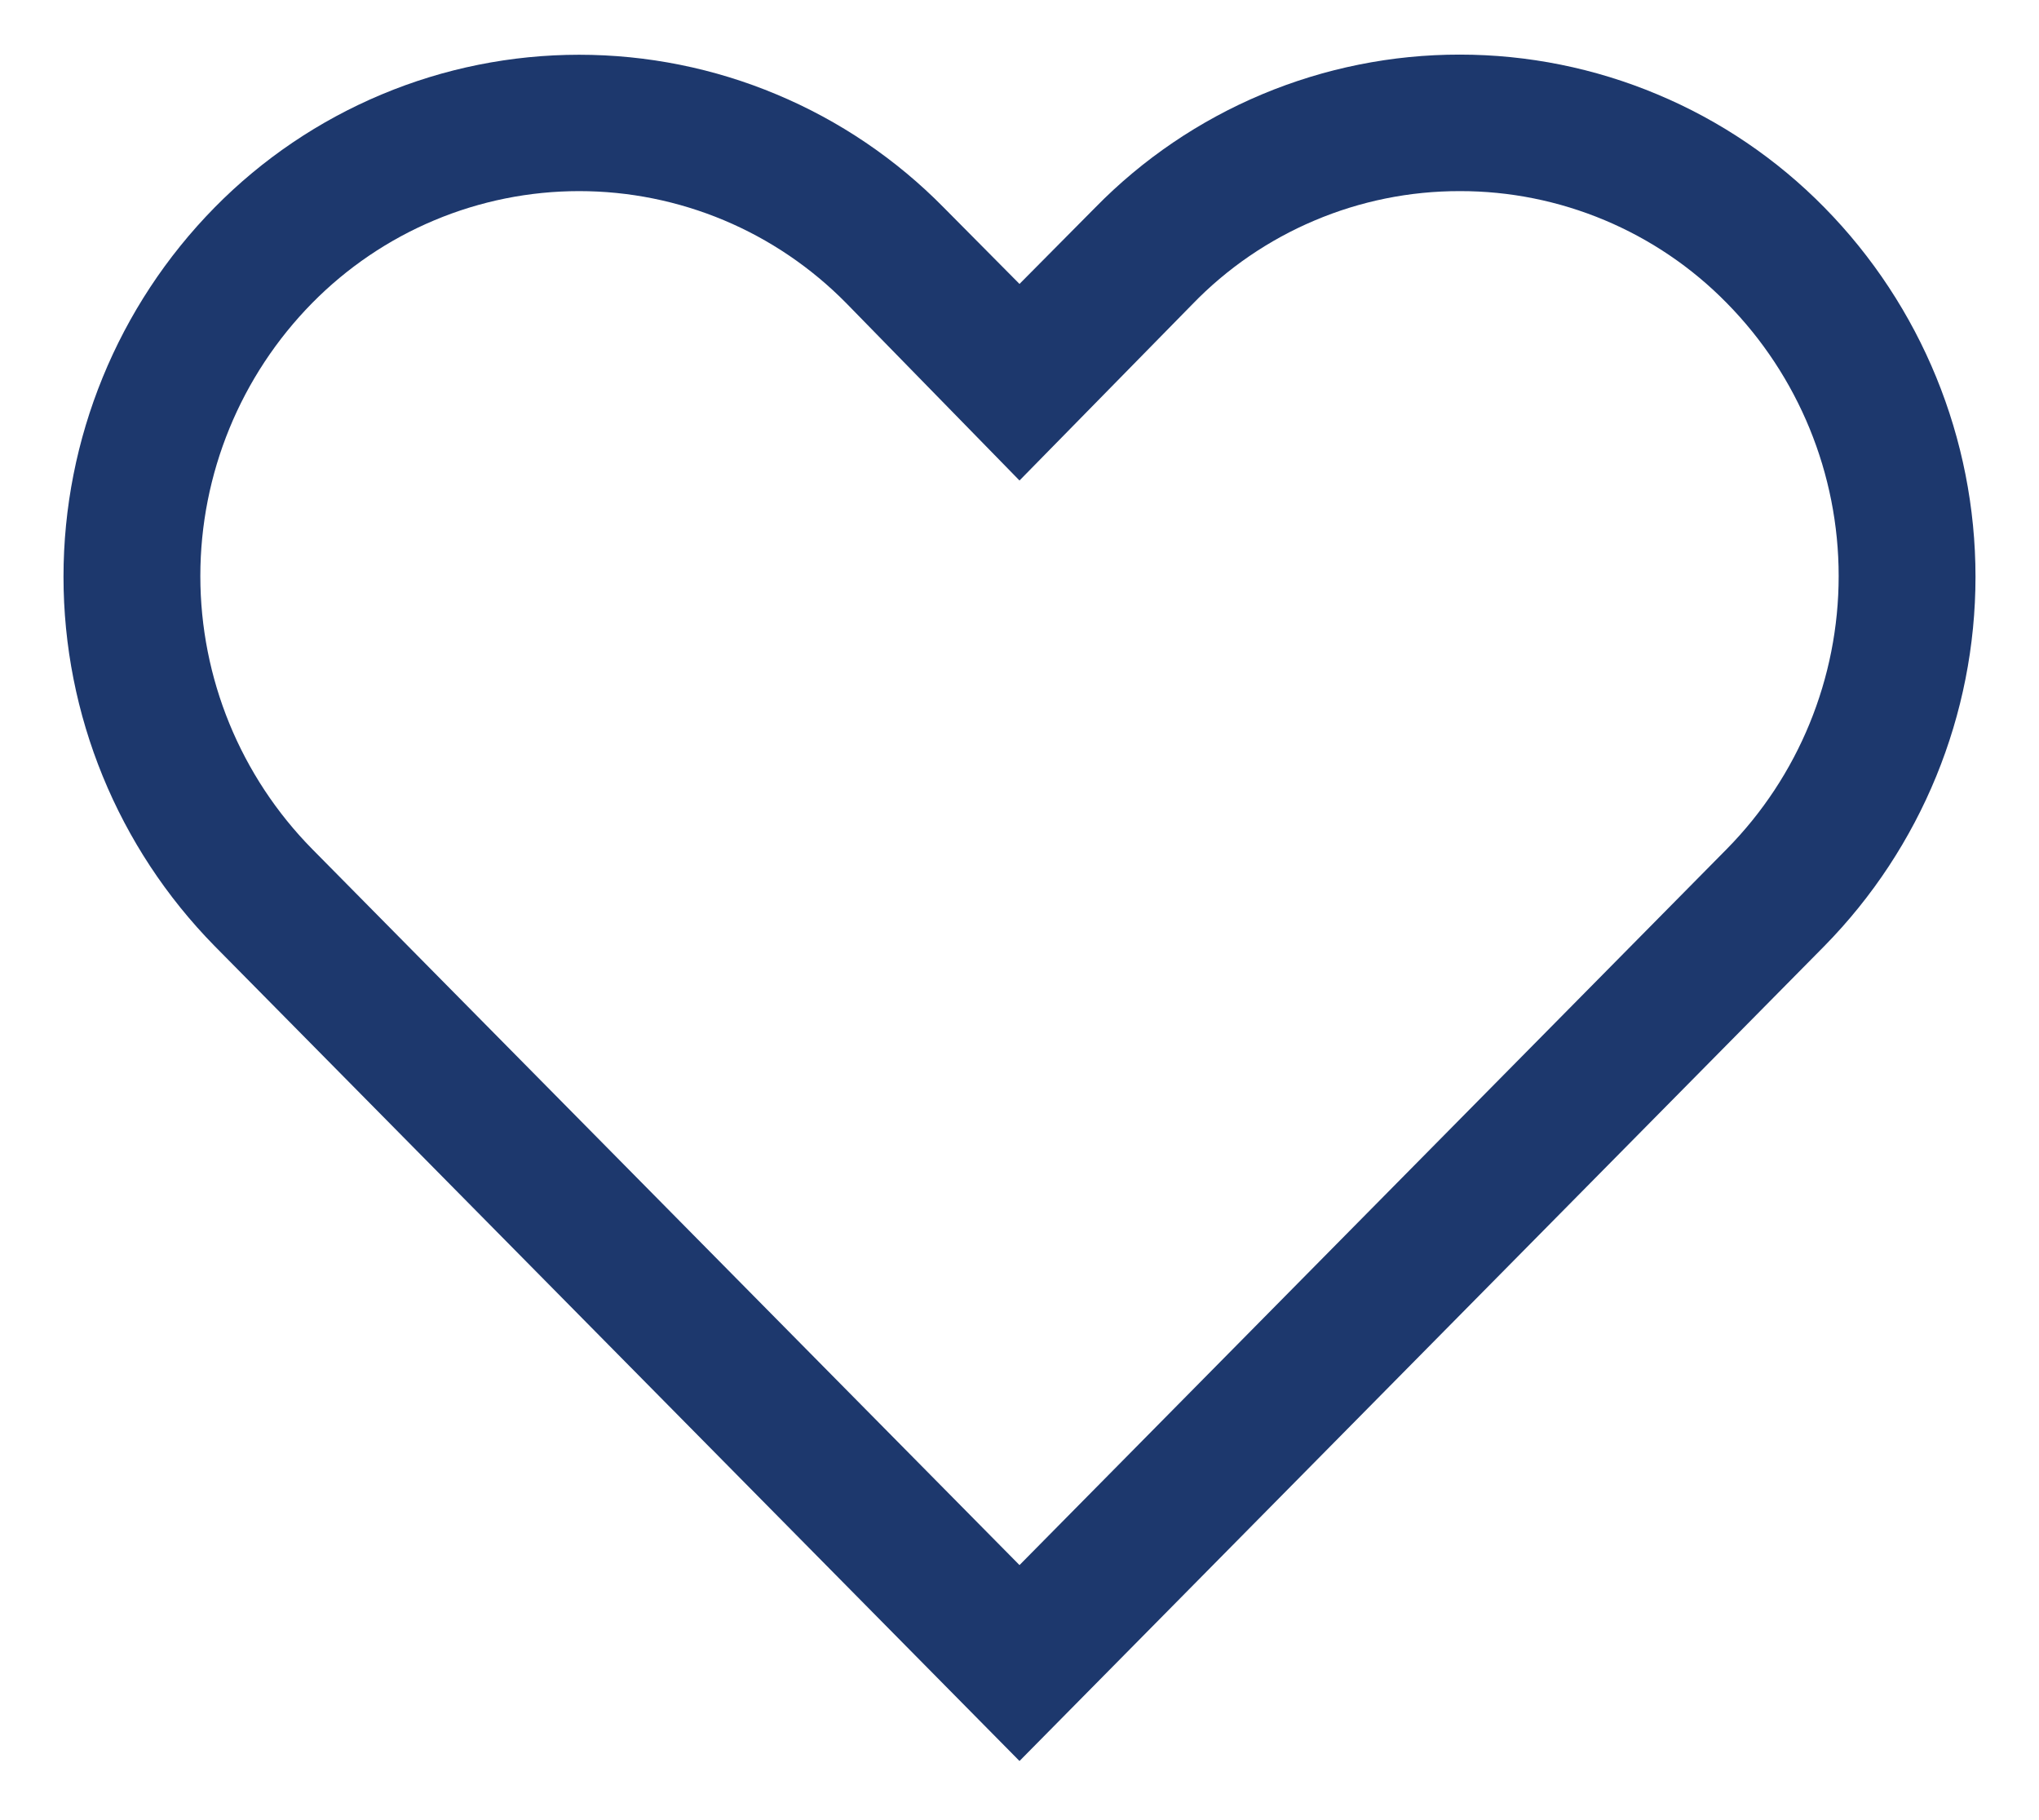 <svg width="28" height="25" viewBox="0 0 28 25" fill="none" xmlns="http://www.w3.org/2000/svg">
<path d="M20.047 2.625C20.73 2.624 21.405 2.76 22.035 3.024C22.664 3.288 23.235 3.675 23.712 4.162C24.697 5.162 25.249 6.509 25.249 7.912C25.249 9.316 24.697 10.663 23.712 11.662L14 21.497L4.287 11.662C3.303 10.663 2.751 9.316 2.751 7.912C2.751 6.509 3.303 5.162 4.287 4.162C4.766 3.676 5.336 3.289 5.966 3.025C6.595 2.761 7.271 2.625 7.953 2.625C8.636 2.625 9.311 2.761 9.941 3.025C10.57 3.289 11.14 3.676 11.619 4.162L14 6.6L16.372 4.181C16.848 3.688 17.419 3.296 18.051 3.029C18.682 2.761 19.361 2.624 20.047 2.625ZM20.047 0.75C19.115 0.749 18.192 0.935 17.332 1.295C16.472 1.656 15.693 2.184 15.041 2.85L14 3.9L12.959 2.85C12.306 2.186 11.527 1.658 10.667 1.298C9.808 0.937 8.885 0.752 7.953 0.752C7.021 0.752 6.099 0.937 5.239 1.298C4.38 1.658 3.6 2.186 2.947 2.85C1.617 4.203 0.872 6.025 0.872 7.922C0.872 9.819 1.617 11.64 2.947 12.994L14 24.188L25.053 12.994C26.383 11.64 27.128 9.819 27.128 7.922C27.128 6.025 26.383 4.203 25.053 2.85C24.4 2.185 23.621 1.657 22.761 1.297C21.902 0.936 20.979 0.75 20.047 0.75Z" fill="#1D386D"/>
</svg>
